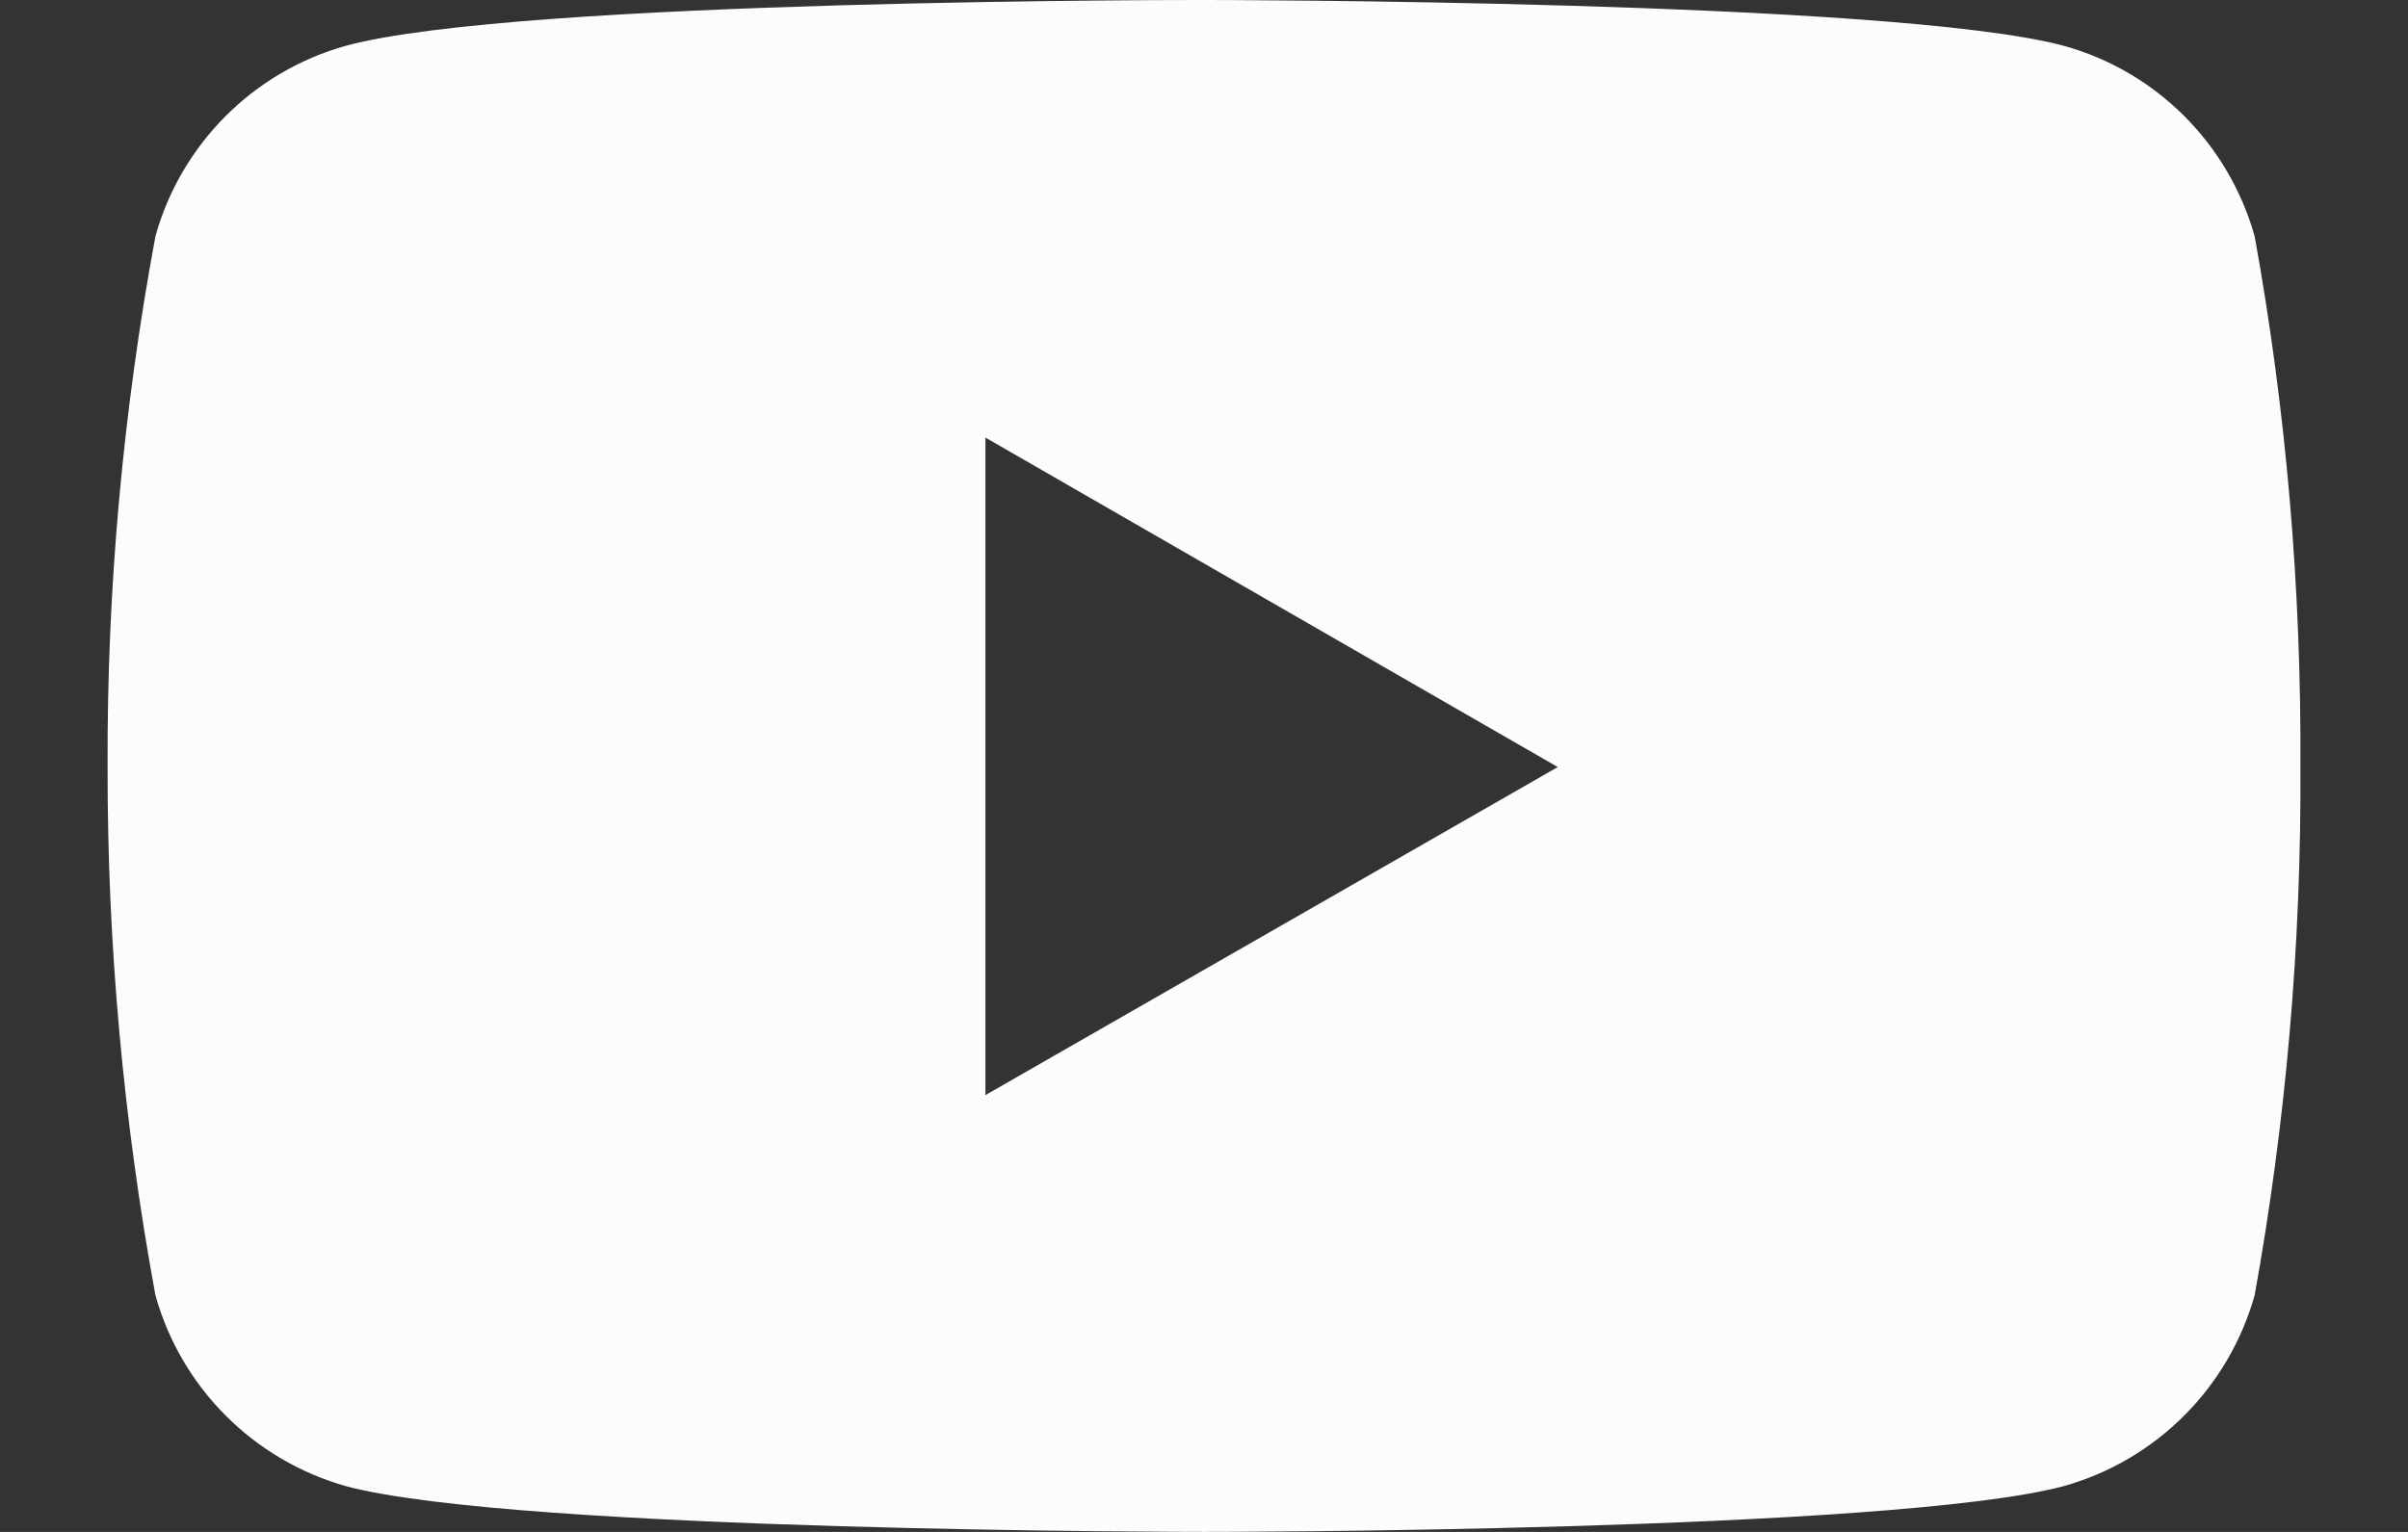 <svg width="22" height="14" viewBox="0 0 22 14" fill="none" xmlns="http://www.w3.org/2000/svg">
<rect x="0" y="0" width="22" height="14" fill="#333333" stroke="none"/>
<path d="M20.599 2.159C20.361 1.315 19.702 0.652 18.853 0.418C17.291 1.99704e-05 11.01 2.00714e-05 11.01 2.00714e-05C11.01 2.00714e-05 4.74 -0.01 3.161 0.418C2.317 0.653 1.655 1.315 1.42 2.159C1.123 3.761 0.976 5.381 0.983 7.01C0.98 8.627 1.127 10.246 1.42 11.837C1.655 12.682 2.317 13.344 3.161 13.582C4.724 14 11.01 14 11.01 14C11.01 14 17.275 14 18.853 13.582C19.702 13.344 20.361 12.682 20.599 11.837C20.886 10.246 21.026 8.627 21.017 7.01C21.026 5.381 20.889 3.761 20.599 2.159ZM9.003 10.008V3.999L14.232 7.01L9.003 10.008Z" fill="#FDFBFB"/>
</svg>
